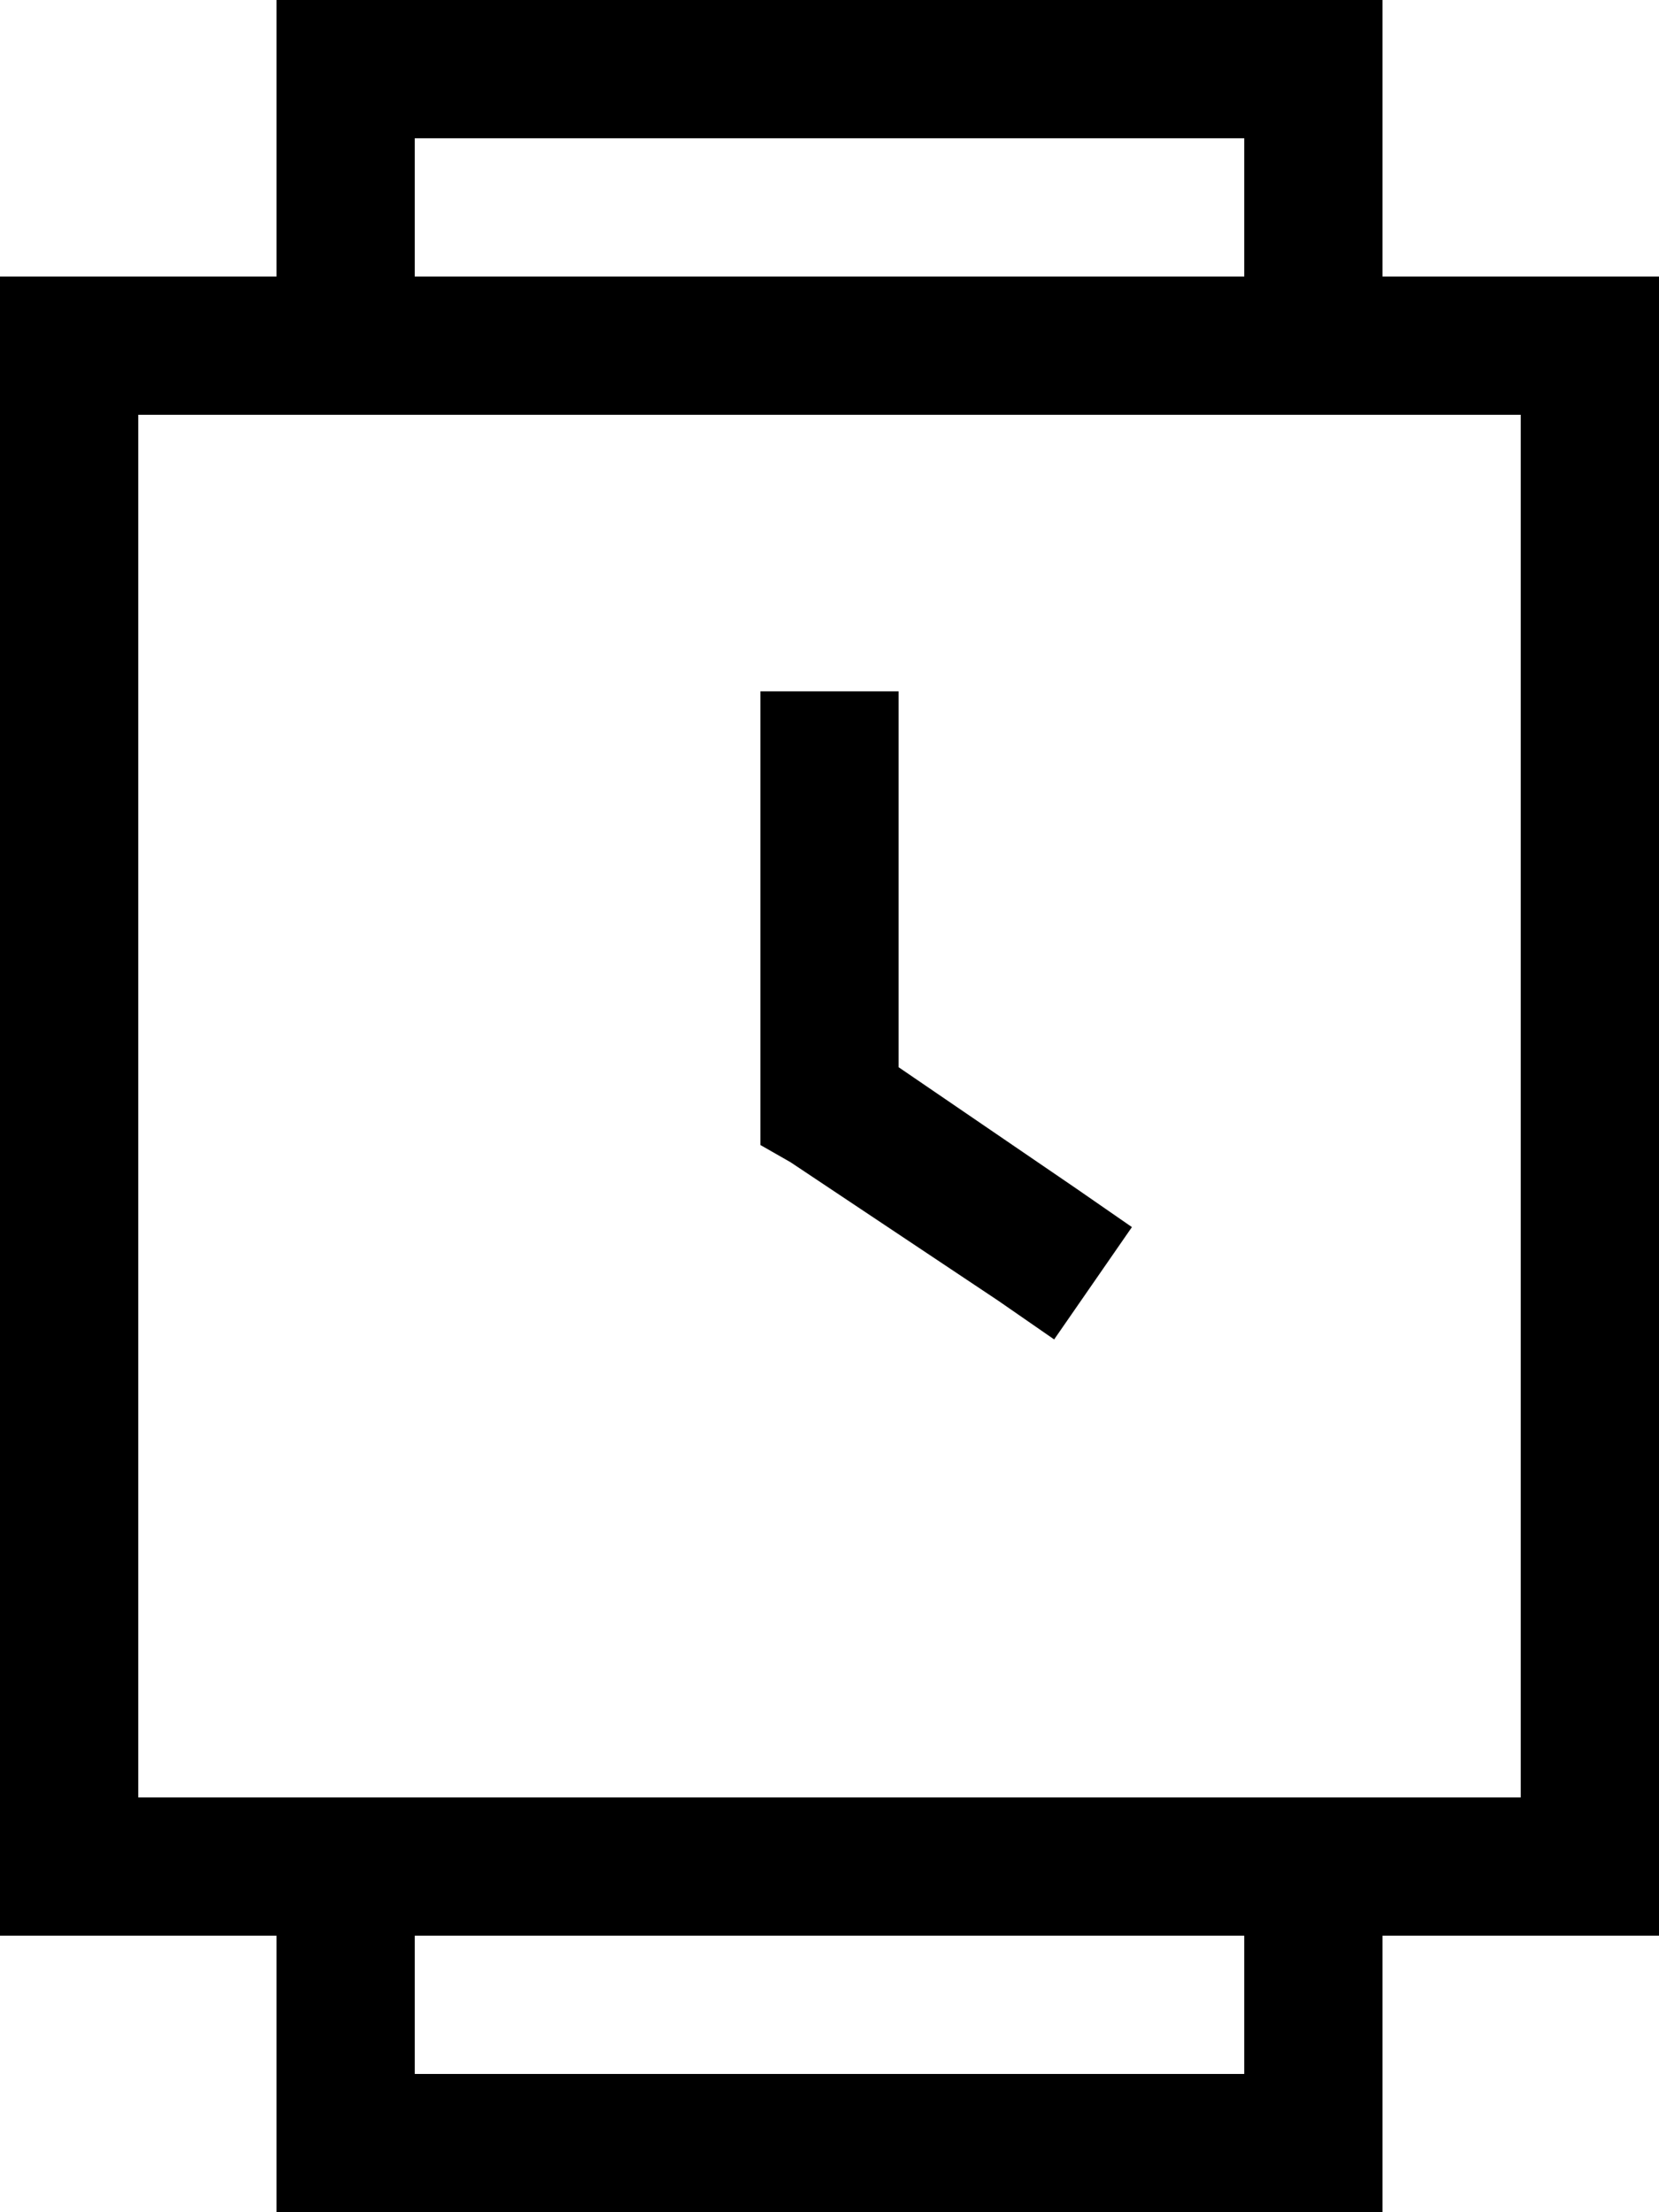 <svg viewBox="0 0 384 512">
  <path
    d="M 80 0 L 64 0 L 64 16 L 64 64 L 32 64 L 0 64 L 0 96 L 0 416 L 0 448 L 32 448 L 64 448 L 64 496 L 64 512 L 80 512 L 304 512 L 320 512 L 320 496 L 320 448 L 352 448 L 384 448 L 384 416 L 384 96 L 384 64 L 352 64 L 320 64 L 320 16 L 320 0 L 304 0 L 80 0 L 80 0 Z M 96 480 L 96 448 L 288 448 L 288 480 L 96 480 L 96 480 Z M 288 64 L 96 64 L 96 32 L 288 32 L 288 64 L 288 64 Z M 32 96 L 352 96 L 352 416 L 32 416 L 32 96 L 32 96 Z M 208 176 L 208 160 L 176 160 L 176 176 L 176 256 L 176 265 L 183 269 L 231 301 L 244 310 L 262 284 L 249 275 L 208 247 L 208 176 L 208 176 Z"
  />
</svg>